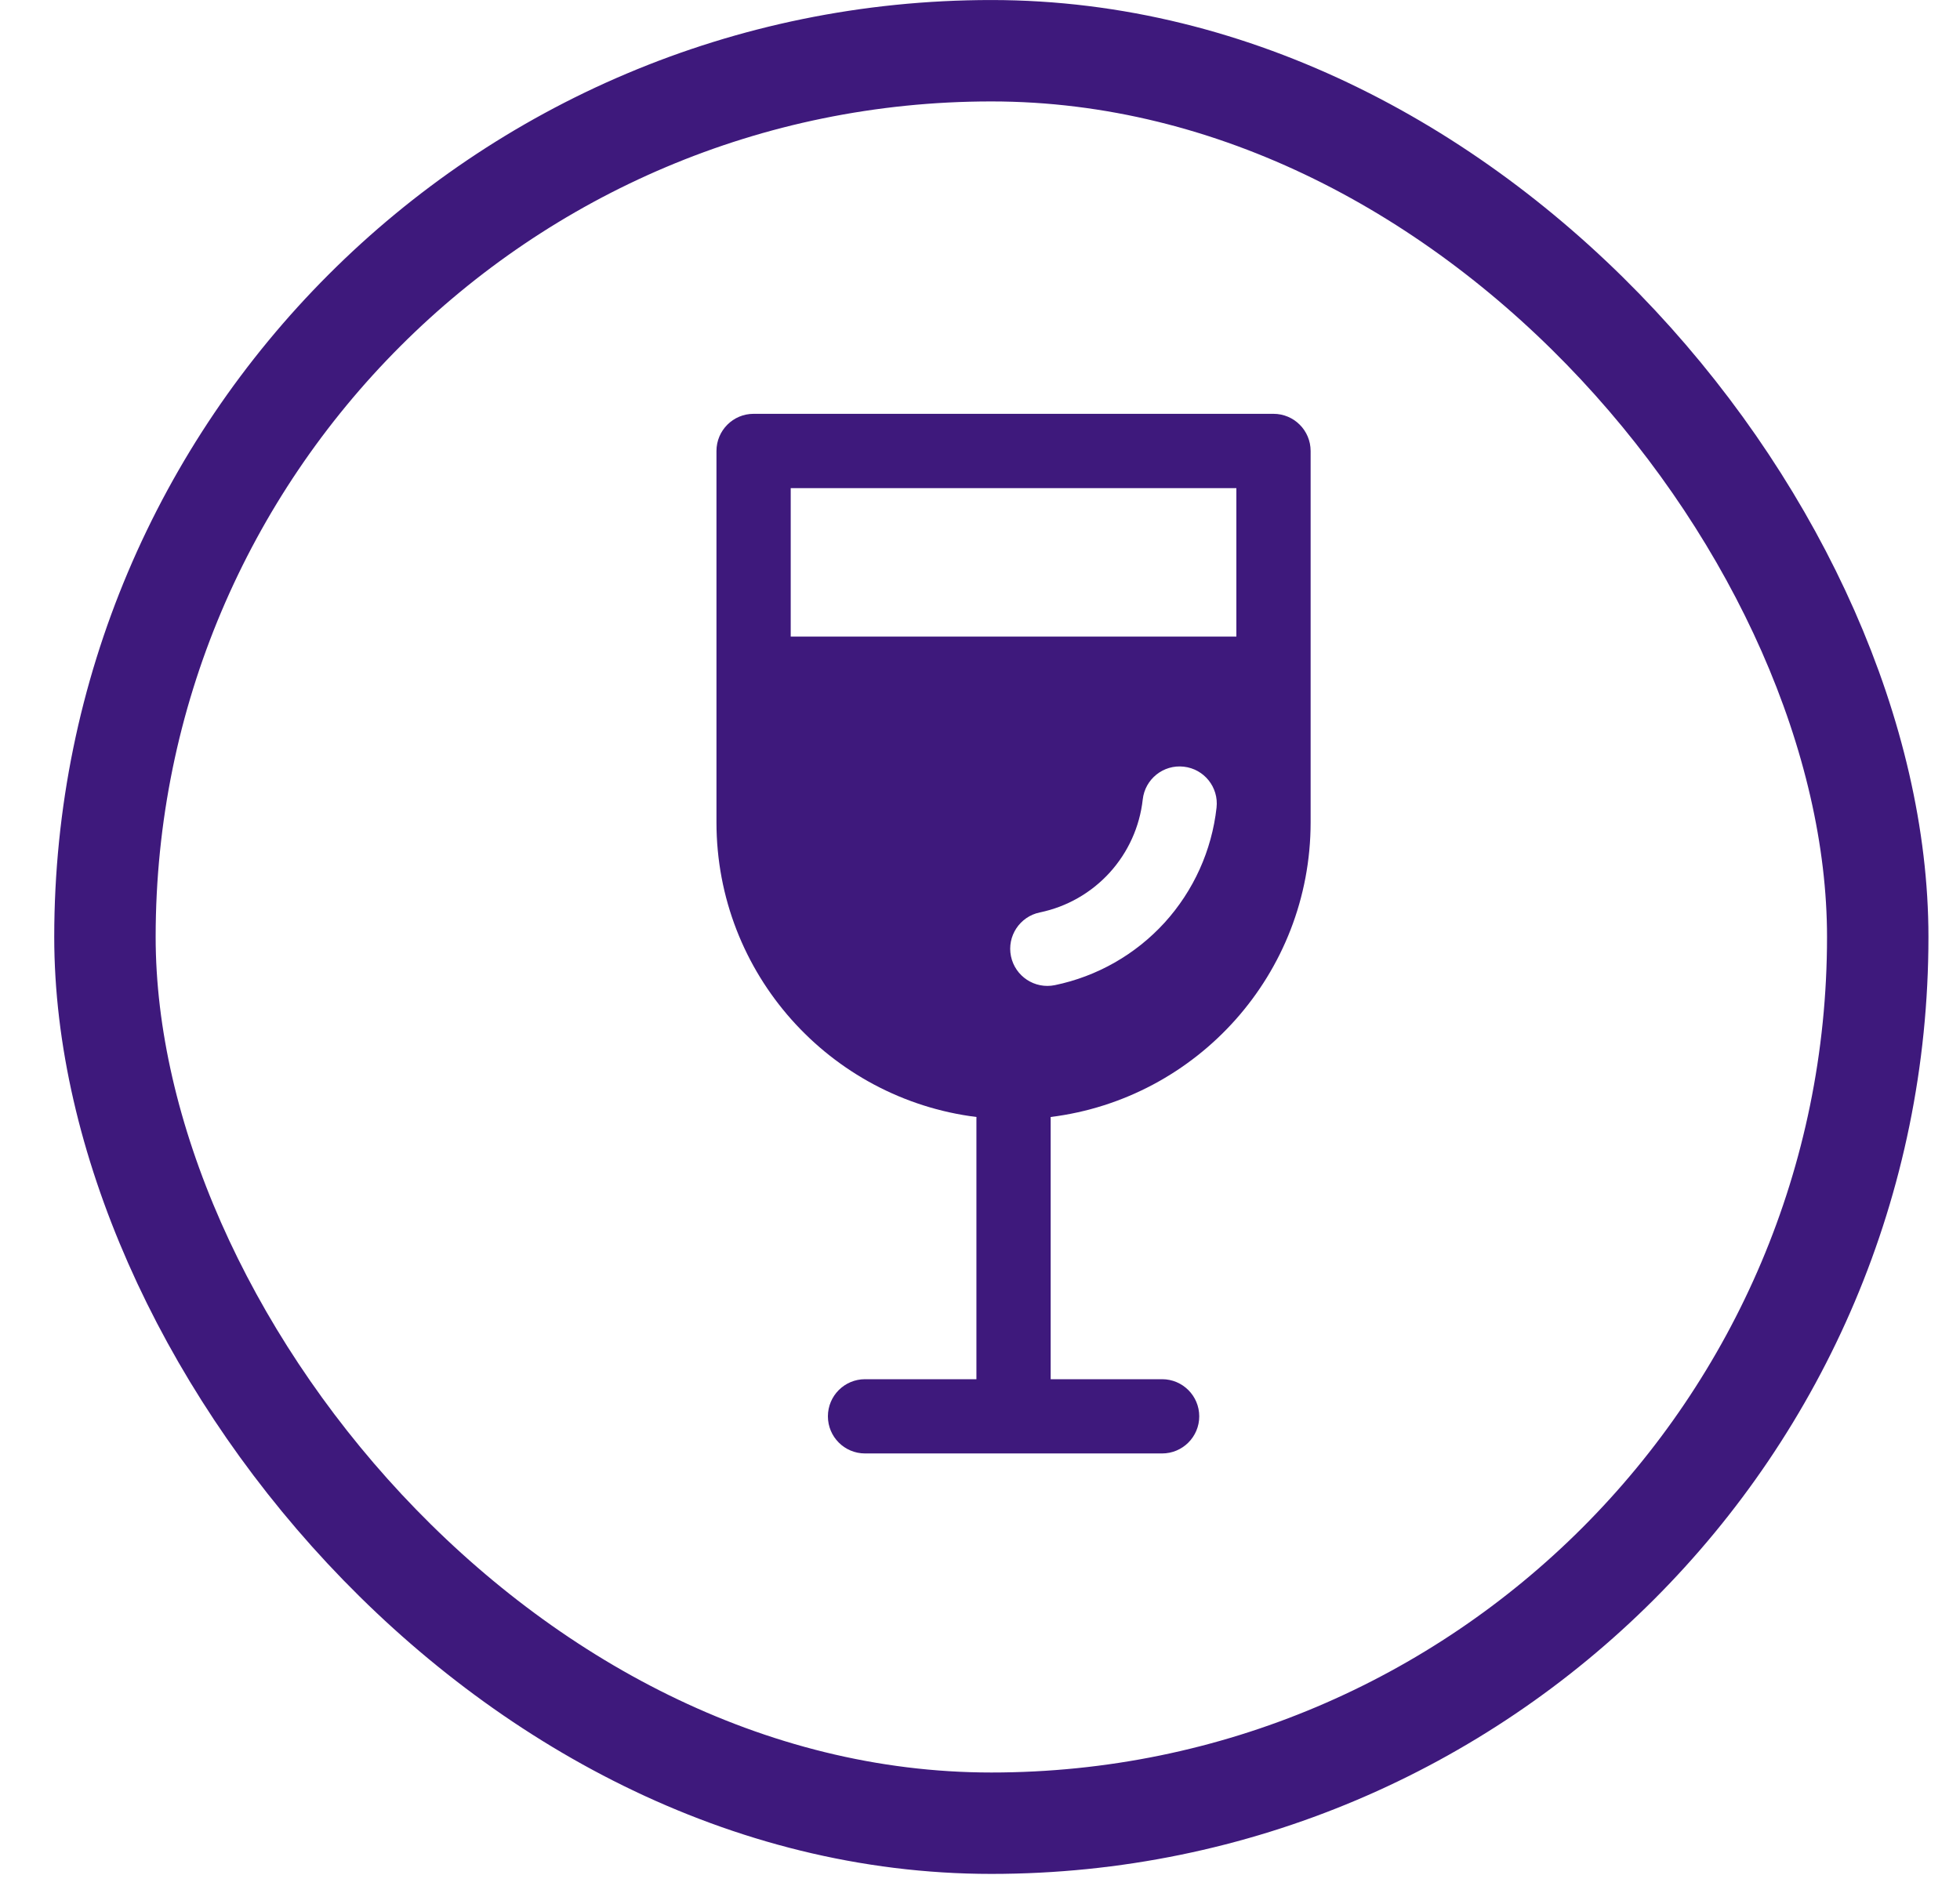 <svg width="35" height="34" viewBox="0 0 35 34" fill="none" xmlns="http://www.w3.org/2000/svg">
<rect x="1.874" y="0.906" width="31.657" height="31.657" rx="15.828" stroke="#3E197C" stroke-width="1.811"/>
<path d="M13.457 7.391C13.091 7.391 12.794 7.688 12.794 8.055V14.686C12.794 17.392 14.82 19.624 17.437 19.95C17.436 19.964 17.436 19.977 17.436 19.991V24.633H15.447C15.08 24.633 14.784 24.93 14.784 25.296C14.784 25.662 15.08 25.959 15.447 25.959H20.752C21.118 25.959 21.415 25.662 21.415 25.296C21.415 24.93 21.118 24.633 20.752 24.633H18.762V19.991C18.762 19.977 18.762 19.964 18.761 19.95C21.379 19.624 23.404 17.392 23.404 14.686V8.055C23.404 7.688 23.107 7.391 22.741 7.391H13.457ZM14.12 11.37V8.718H22.078V11.37H14.12ZM21.724 14.425C21.639 15.19 21.314 15.909 20.796 16.479C20.277 17.048 19.591 17.439 18.837 17.595C18.478 17.669 18.128 17.438 18.053 17.079C17.979 16.721 18.21 16.37 18.569 16.296C19.049 16.197 19.485 15.948 19.815 15.586C20.145 15.223 20.352 14.766 20.406 14.279C20.446 13.915 20.774 13.652 21.138 13.693C21.502 13.733 21.765 14.061 21.724 14.425V14.425Z" fill="#3E197C"/>
</svg>
